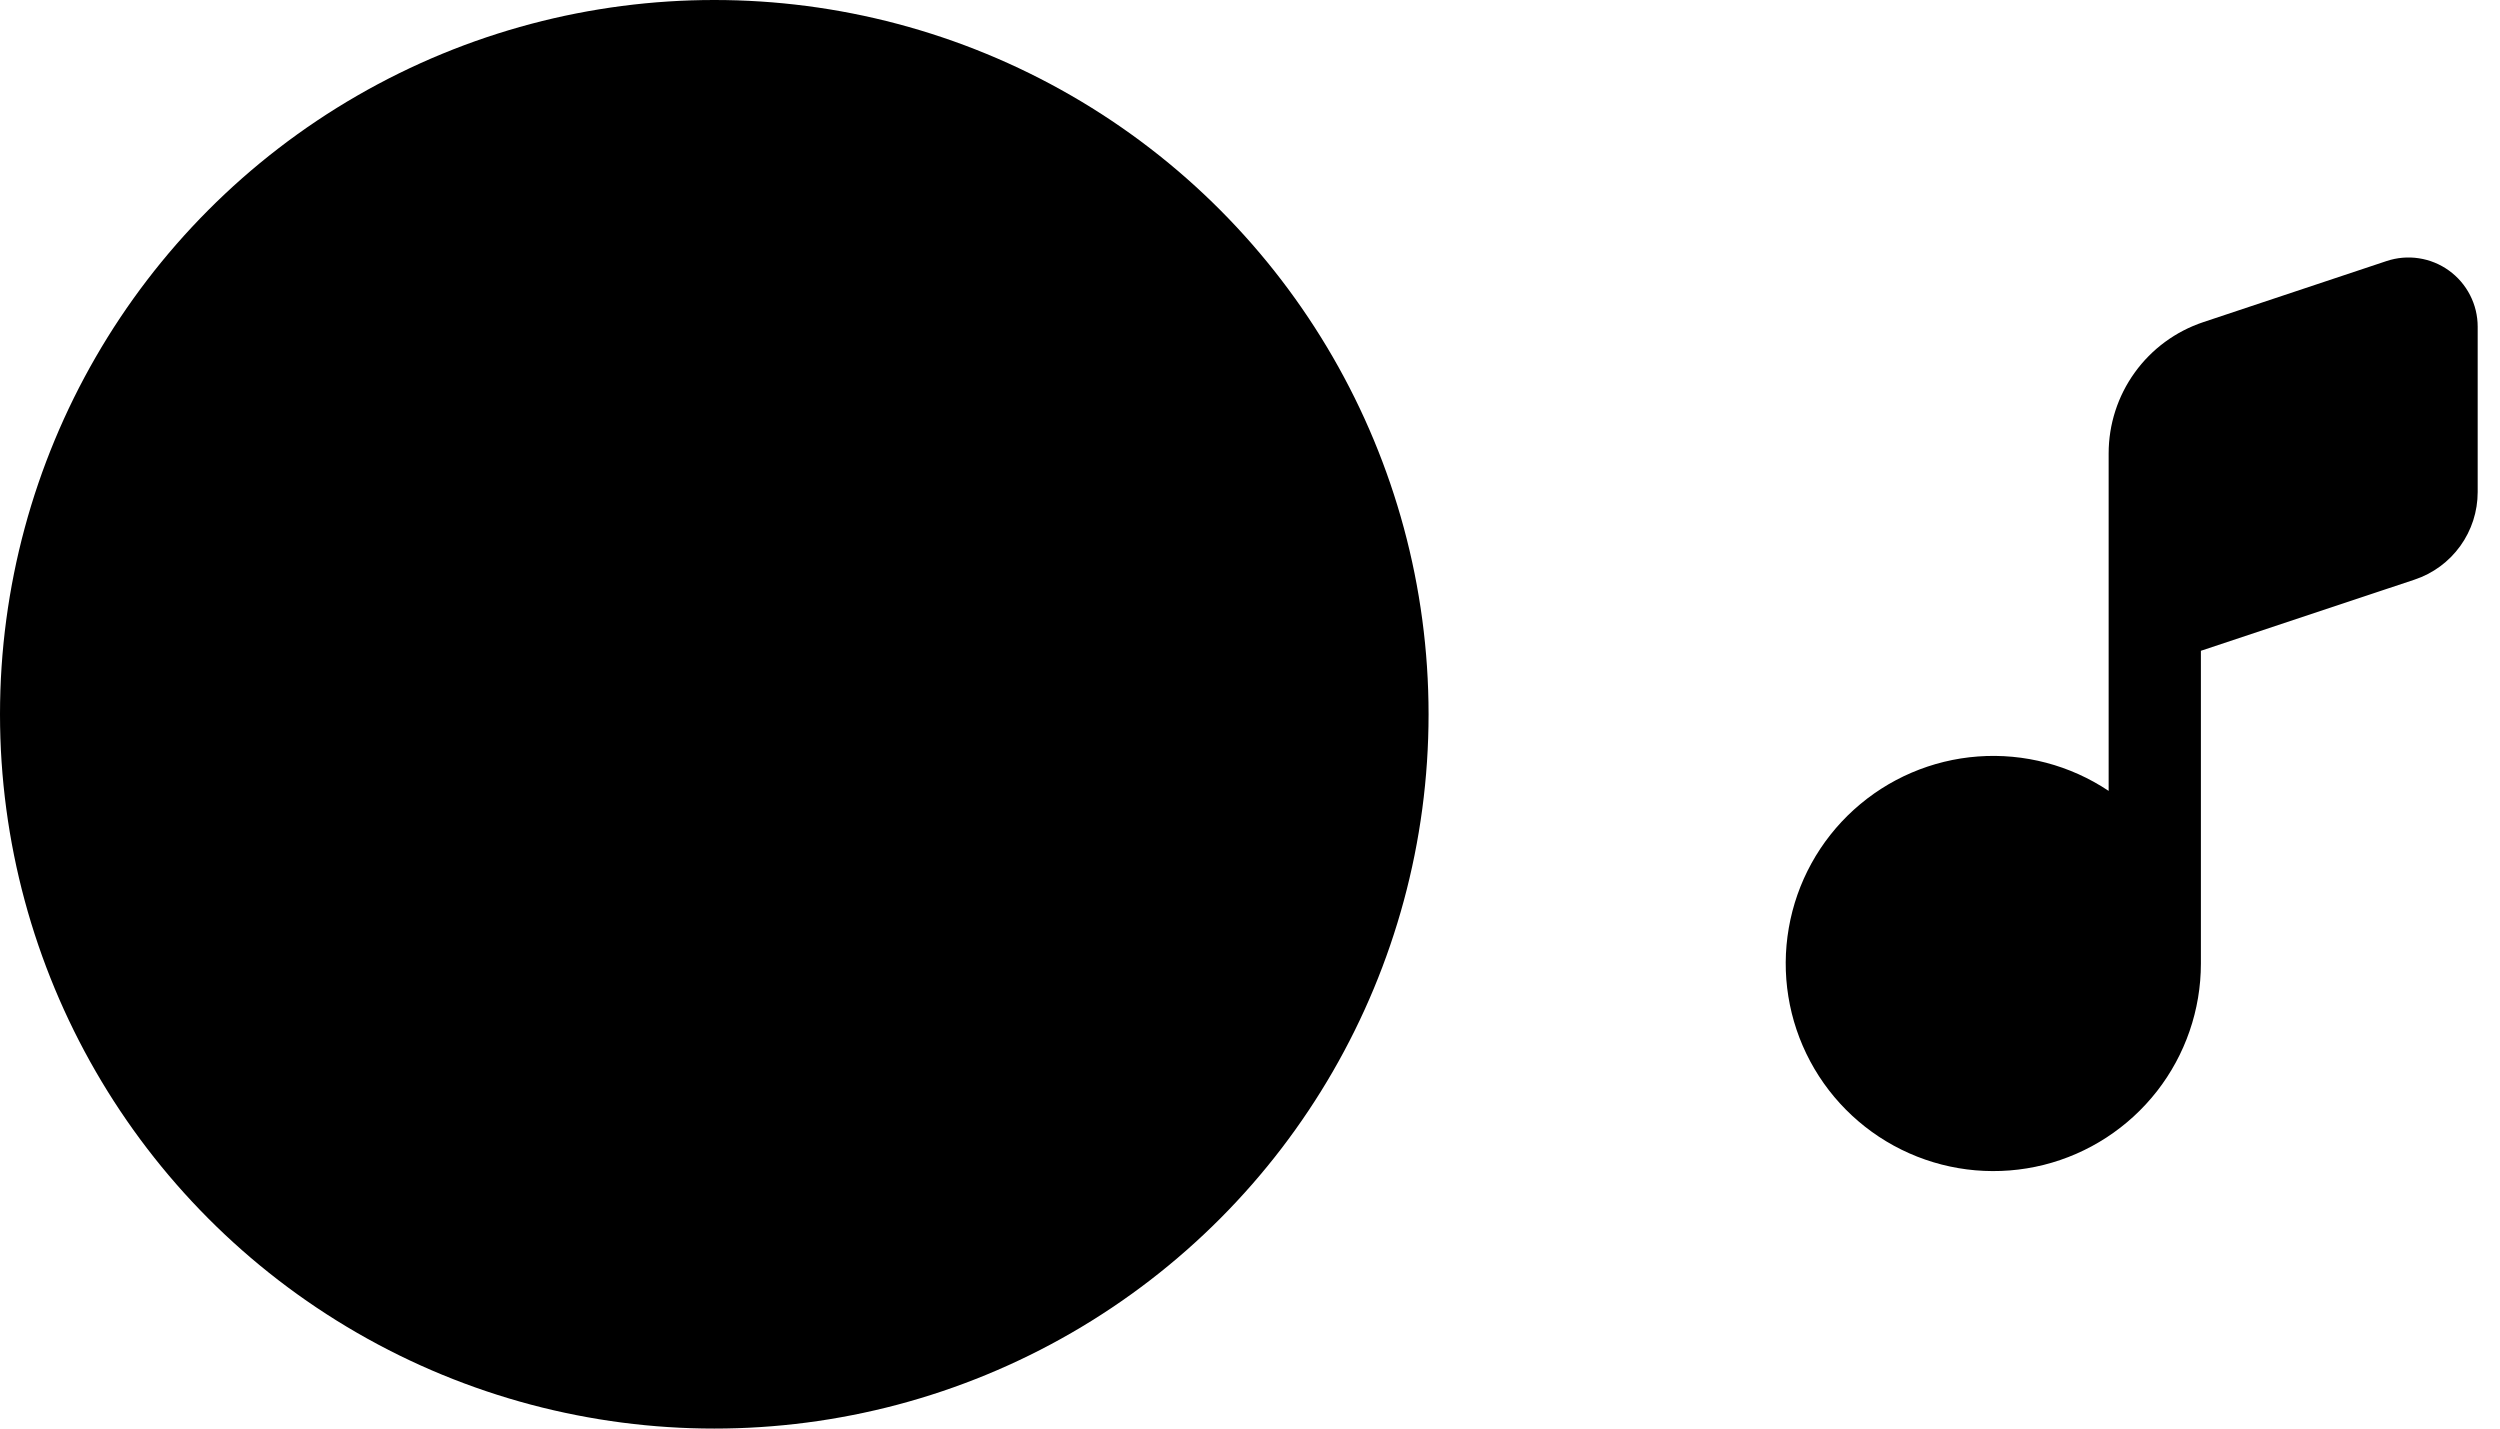 <svg width="70" height="40" viewBox="0 0 70 40" fill="none" xmlns="http://www.w3.org/2000/svg">
    <circle cx="20" cy="20" r="20" fill="black"/>
    <path d="M67.609 16.229L61.625 18.222V26.98C61.625 28.275 61.191 29.534 60.394 30.555C59.596 31.576 58.481 32.302 57.224 32.617C55.967 32.931 54.641 32.817 53.456 32.291C52.272 31.766 51.297 30.86 50.686 29.717C50.075 28.574 49.864 27.26 50.086 25.984C50.307 24.707 50.949 23.541 51.909 22.671C52.87 21.801 54.093 21.276 55.385 21.181C56.677 21.086 57.964 21.425 59.042 22.145V12.696C59.042 11.883 59.297 11.091 59.773 10.431C60.248 9.771 60.919 9.278 61.691 9.02L66.825 7.309C67.117 7.212 67.427 7.185 67.73 7.232C68.033 7.278 68.322 7.396 68.57 7.575C68.82 7.755 69.022 7.991 69.162 8.264C69.302 8.537 69.375 8.84 69.375 9.147V13.777C69.375 14.32 69.205 14.848 68.888 15.288C68.571 15.728 68.124 16.058 67.609 16.229Z" fill="black"/>
    </svg>
    